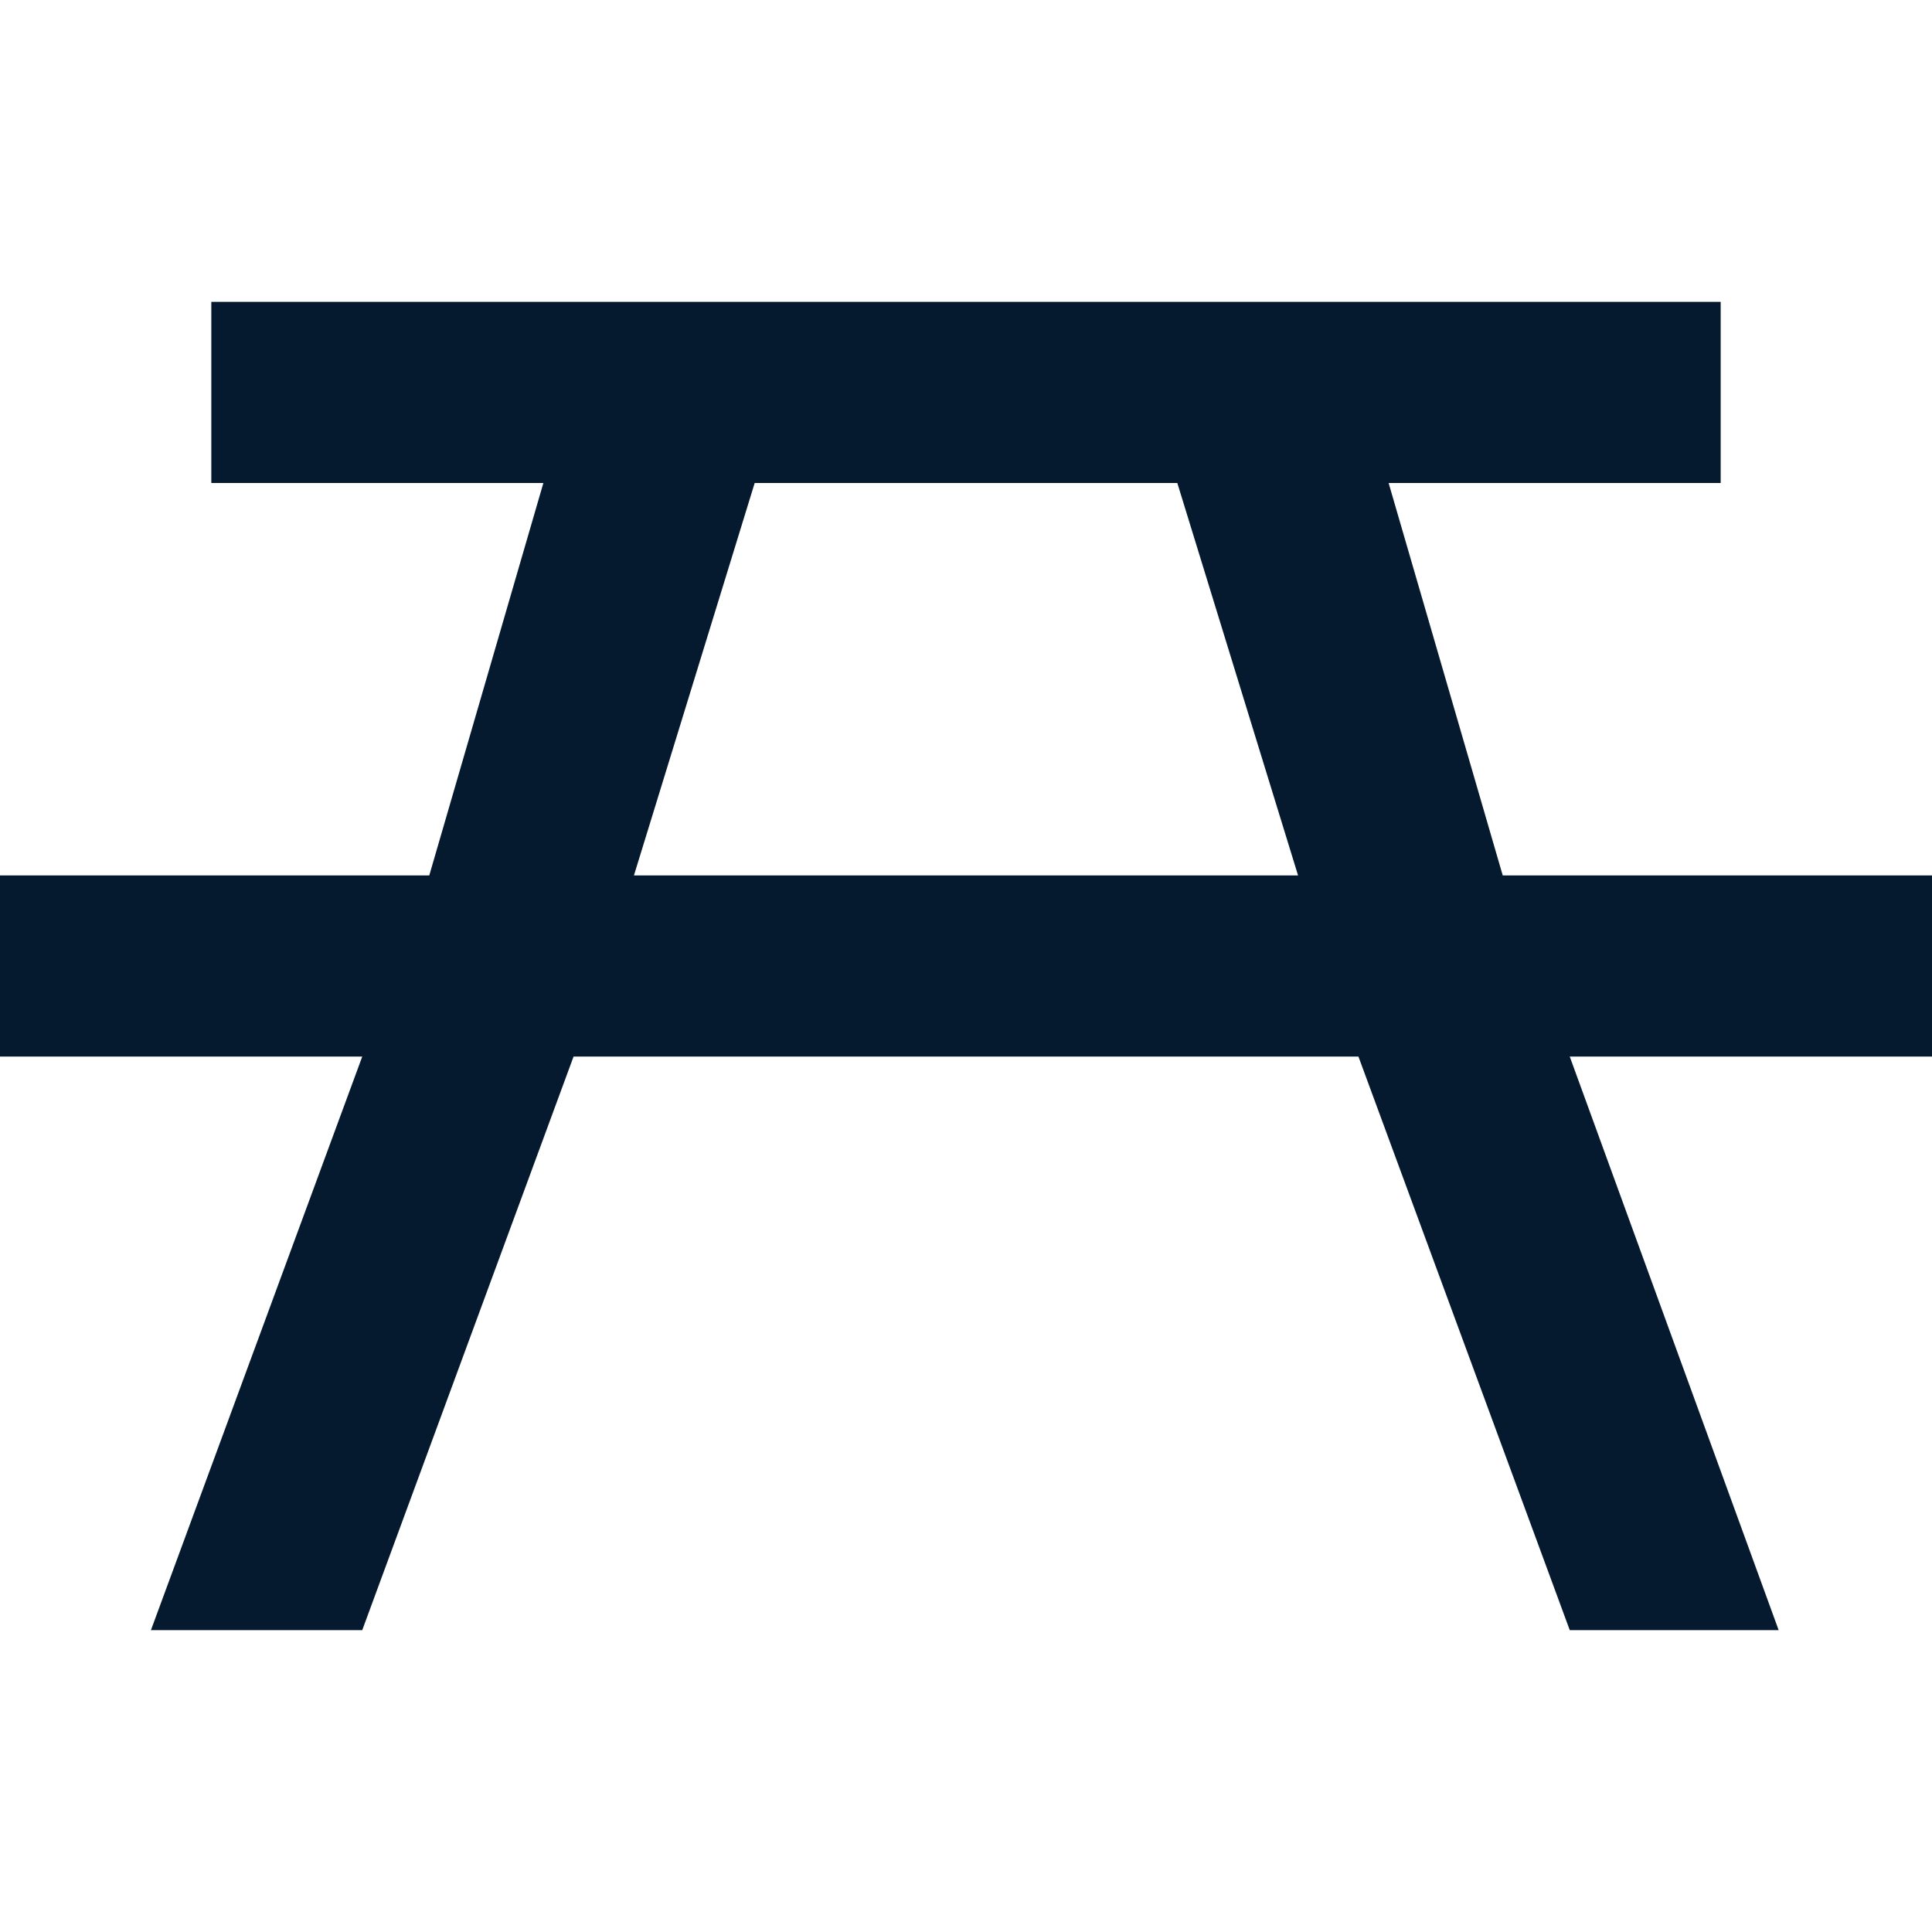 <?xml version="1.0" encoding="UTF-8"?>
<svg id="AC_icons" data-name="AC icons" xmlns="http://www.w3.org/2000/svg" viewBox="0 0 64 64">
  <defs>
    <style>
      .cls-1 {
        fill: #061a2f;
        stroke-width: 0px;
      }
    </style>
  </defs>
  <g id="Informational_icons" data-name="Informational icons">
    <g id="P">
      <g id="picnic-area">
        <g id="Picnic_area_picnic_table" data-name="Picnic area picnic table">
          <path class="cls-1" d="m7,10h50v6h-11l3.78,13h14.22v6h-12l6.92,19h-6.92l-7-19h-26l-7,19h-7l7-19H0v-6h14.22l3.78-13H7v-6Zm32,6h-14l-4,13h22l-4-13Z"/>
        </g>
      </g>
    </g>
  </g>
</svg>